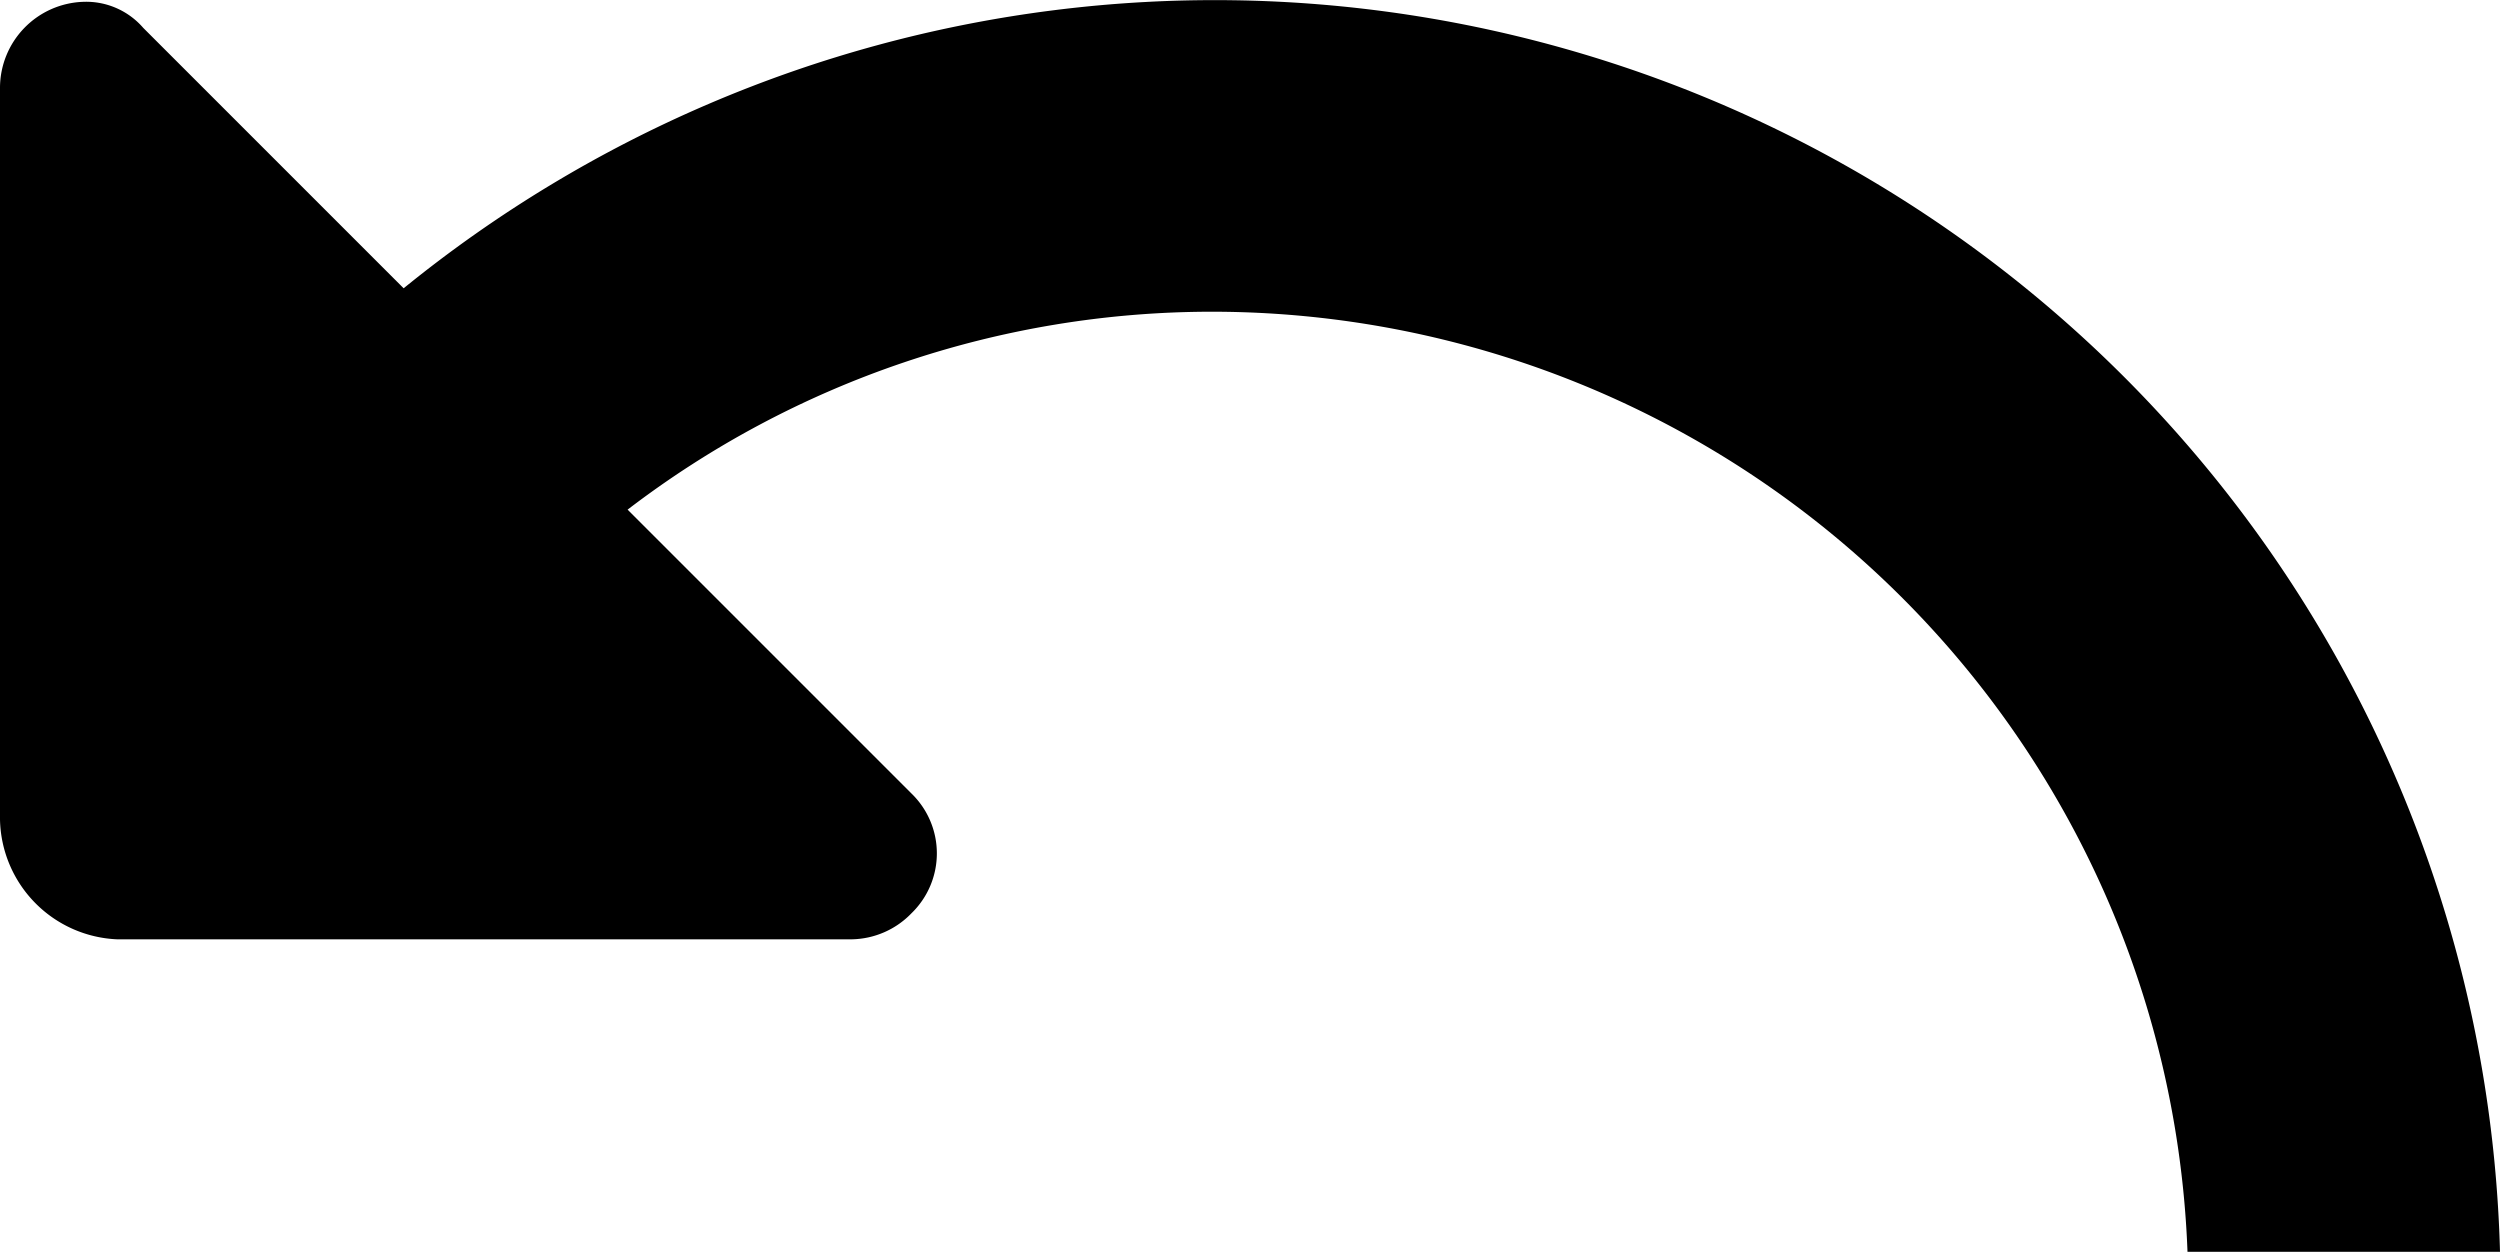 <svg id="Layer_1" data-name="Layer 1" xmlns="http://www.w3.org/2000/svg" viewBox="0 0 96 48.07"><title>undo</title><path d="M48.5,38a36.93,36.93,0,0,0-22.4,7.6L37,56.5a3.2,3.2,0,0,1,0,4.6,3.26,3.26,0,0,1-2.3,1H6.5A4.7,4.7,0,0,1,2,57.5H2V29.4a3.31,3.31,0,0,1,3.2-3.3,2.9,2.9,0,0,1,2.3,1l10,10A49.37,49.37,0,0,1,98,74.1H86A37.5,37.5,0,0,0,48.5,38Z" transform="translate(-2 -26.03)"/></svg>